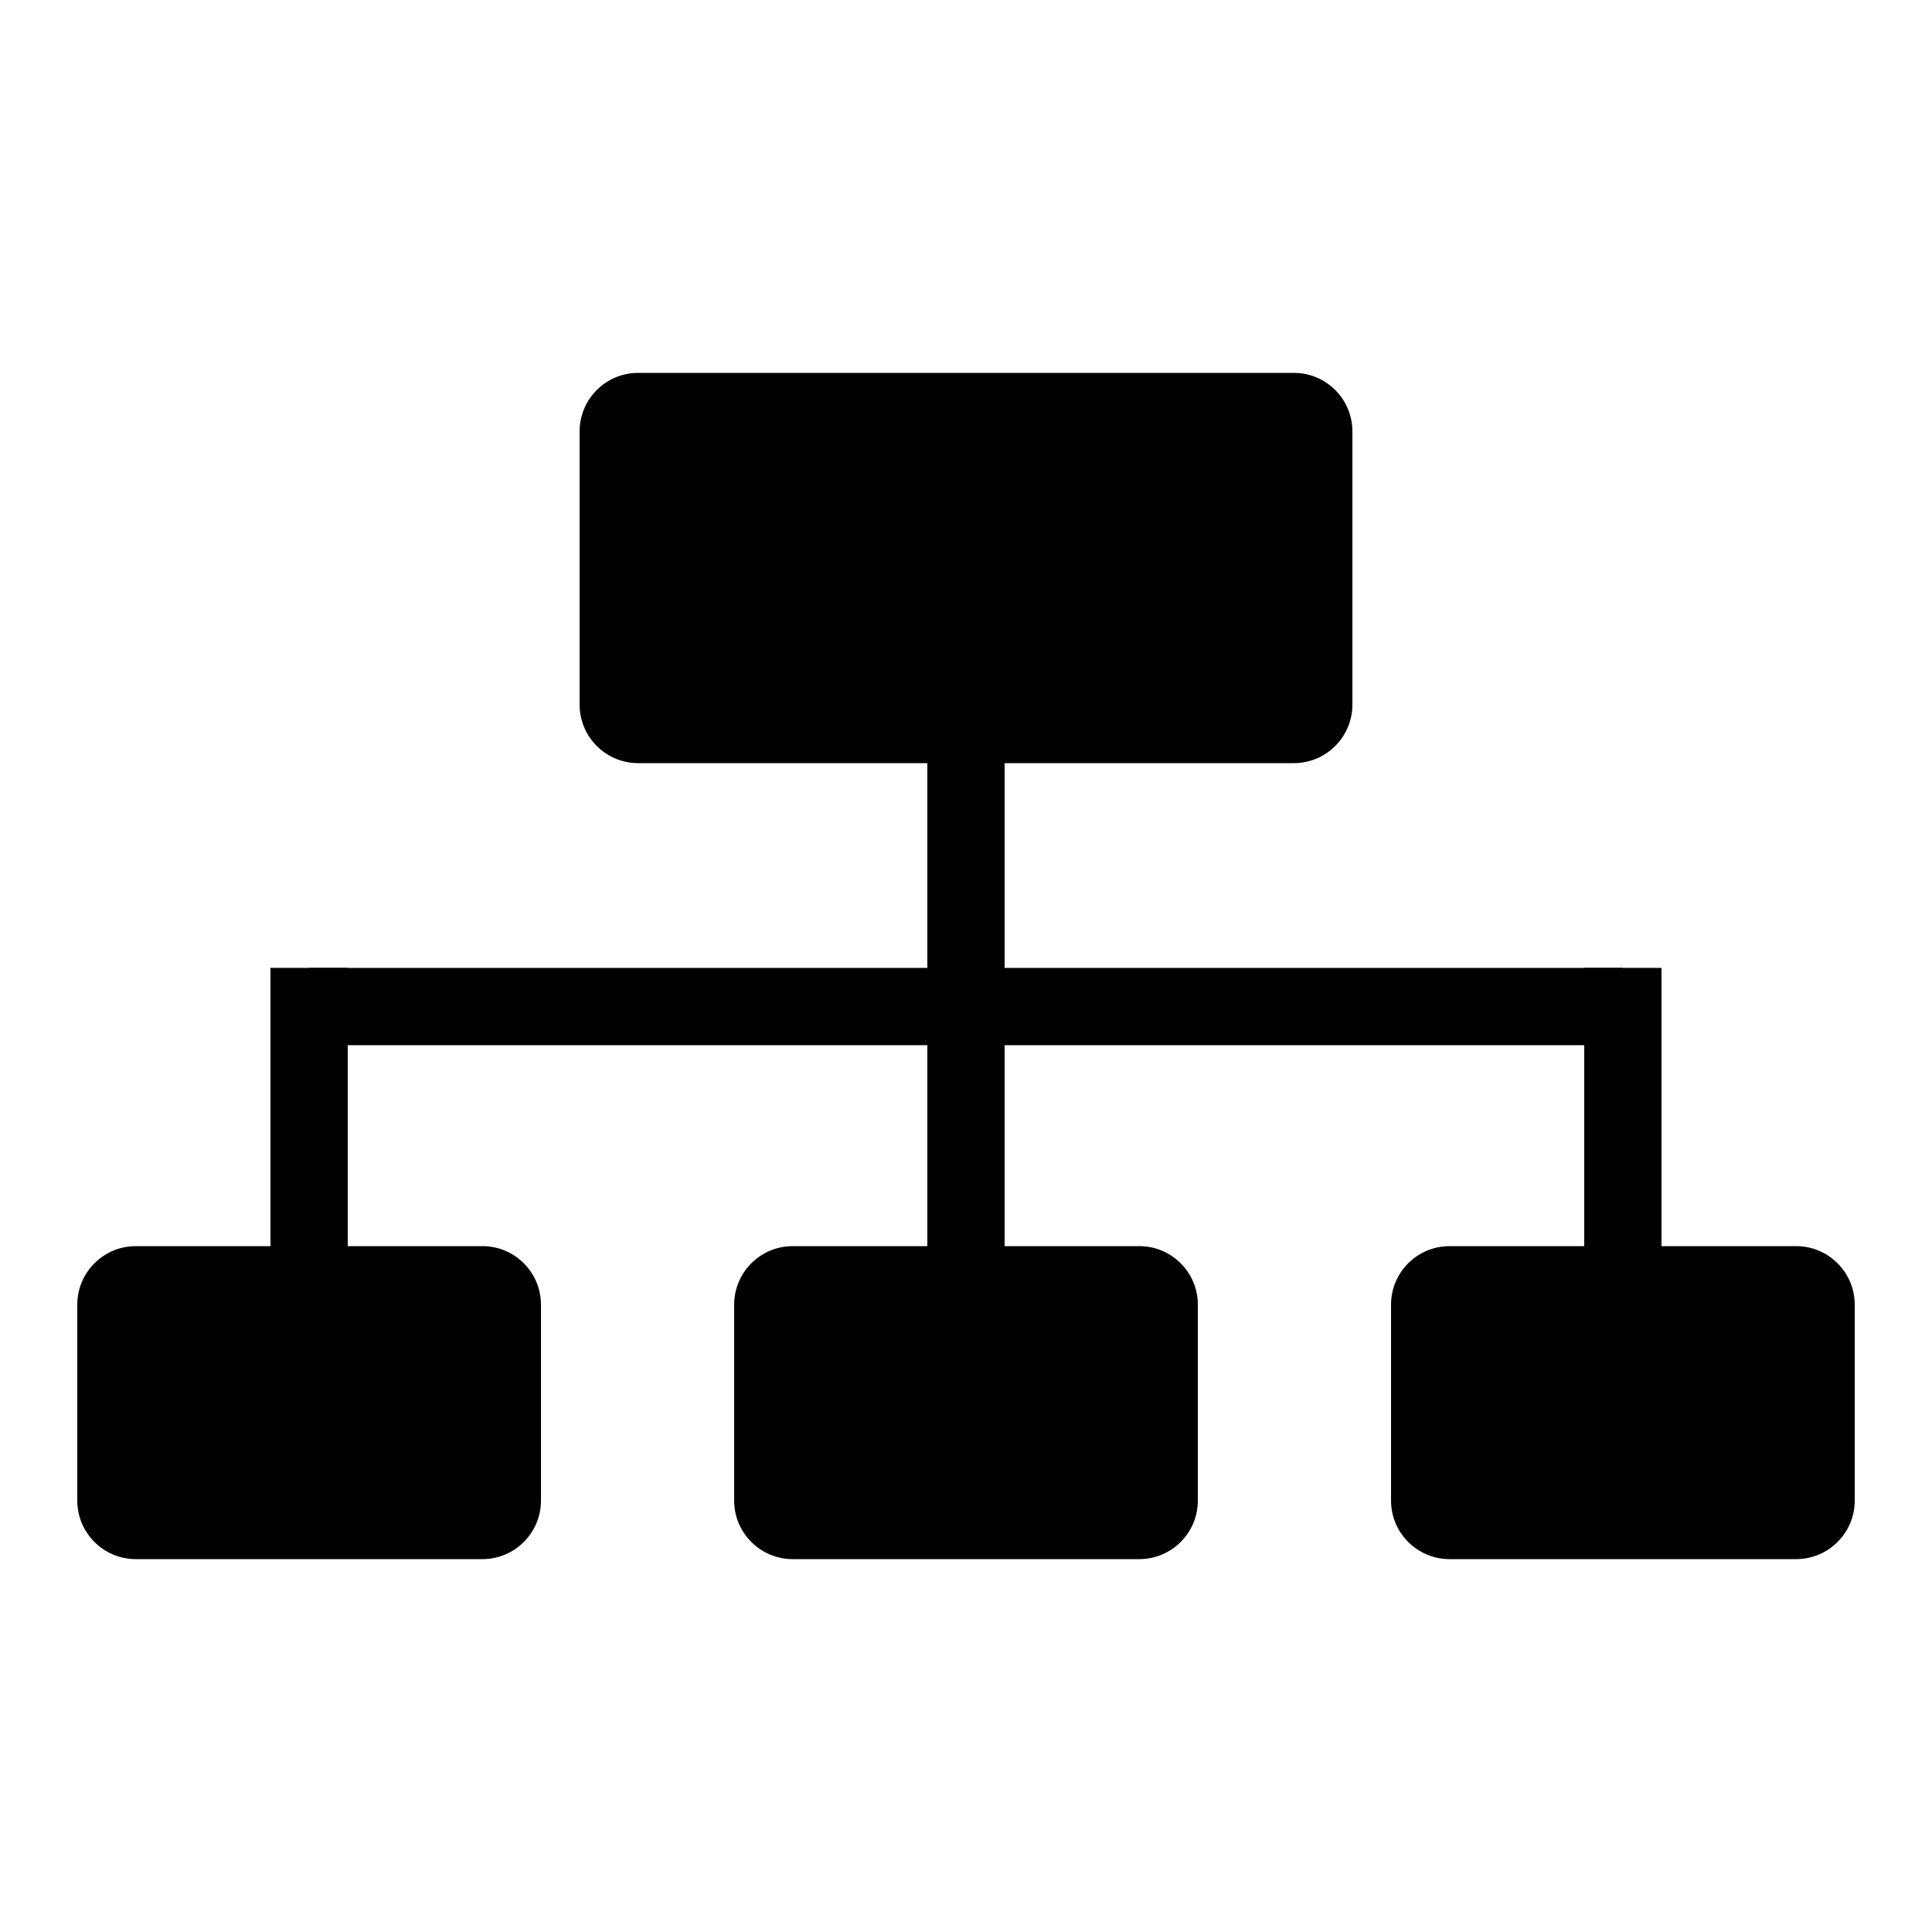 <?xml version="1.0" encoding="UTF-8" standalone="no"?>
<!DOCTYPE svg PUBLIC "-//W3C//DTD SVG 1.1//EN" "http://www.w3.org/Graphics/SVG/1.1/DTD/svg11.dtd">
<svg width="100%" height="100%" viewBox="0 0 500 500" version="1.1" xmlns="http://www.w3.org/2000/svg" xmlns:xlink="http://www.w3.org/1999/xlink" xml:space="preserve" xmlns:serif="http://www.serif.com/" style="fill-rule:evenodd;clip-rule:evenodd;stroke-linejoin:round;stroke-miterlimit:2;">
    <g transform="matrix(1,0,0,1,17.608,21.812)">
        <path d="M332.392,89.838C332.392,81.477 325.604,74.688 317.242,74.688L147.542,74.688C139.181,74.688 132.392,81.477 132.392,89.838L132.392,160.538C132.392,168.9 139.181,175.688 147.542,175.688L317.242,175.688C325.604,175.688 332.392,168.9 332.392,160.538L332.392,89.838Z"/>
    </g>
    <g transform="matrix(1,0,0,1,57.608,247.812)">
        <path d="M252.392,89.838C252.392,81.477 245.604,74.688 237.242,74.688L147.542,74.688C139.181,74.688 132.392,81.477 132.392,89.838L132.392,140.538C132.392,148.9 139.181,155.688 147.542,155.688L237.242,155.688C245.604,155.688 252.392,148.9 252.392,140.538L252.392,89.838Z"/>
    </g>
    <g transform="matrix(1,0,0,1,-112.392,247.812)">
        <path d="M252.392,89.838C252.392,81.477 245.604,74.688 237.242,74.688L147.542,74.688C139.181,74.688 132.392,81.477 132.392,89.838L132.392,140.538C132.392,148.9 139.181,155.688 147.542,155.688L237.242,155.688C245.604,155.688 252.392,148.9 252.392,140.538L252.392,89.838Z"/>
    </g>
    <g transform="matrix(1,0,0,1,227.608,247.812)">
        <path d="M252.392,89.838C252.392,81.477 245.604,74.688 237.242,74.688L147.542,74.688C139.181,74.688 132.392,81.477 132.392,89.838L132.392,140.538C132.392,148.9 139.181,155.688 147.542,155.688L237.242,155.688C245.604,155.688 252.392,148.9 252.392,140.538L252.392,89.838Z"/>
    </g>
    <g transform="matrix(1.111,0,0,8.111,195.119,-491.305)">
        <rect x="40.392" y="83.688" width="18" height="18"/>
    </g>
    <g transform="matrix(1.111,0,0,4.611,365.119,-135.396)">
        <rect x="40.392" y="83.688" width="18" height="18"/>
    </g>
    <g transform="matrix(1.111,0,0,4.611,25.119,-135.396)">
        <rect x="40.392" y="83.688" width="18" height="18"/>
    </g>
    <g transform="matrix(6.80359e-17,1.111,-18.889,1.15661e-15,2000.78,205.619)">
        <rect x="40.392" y="83.688" width="18" height="18"/>
    </g>
</svg>
